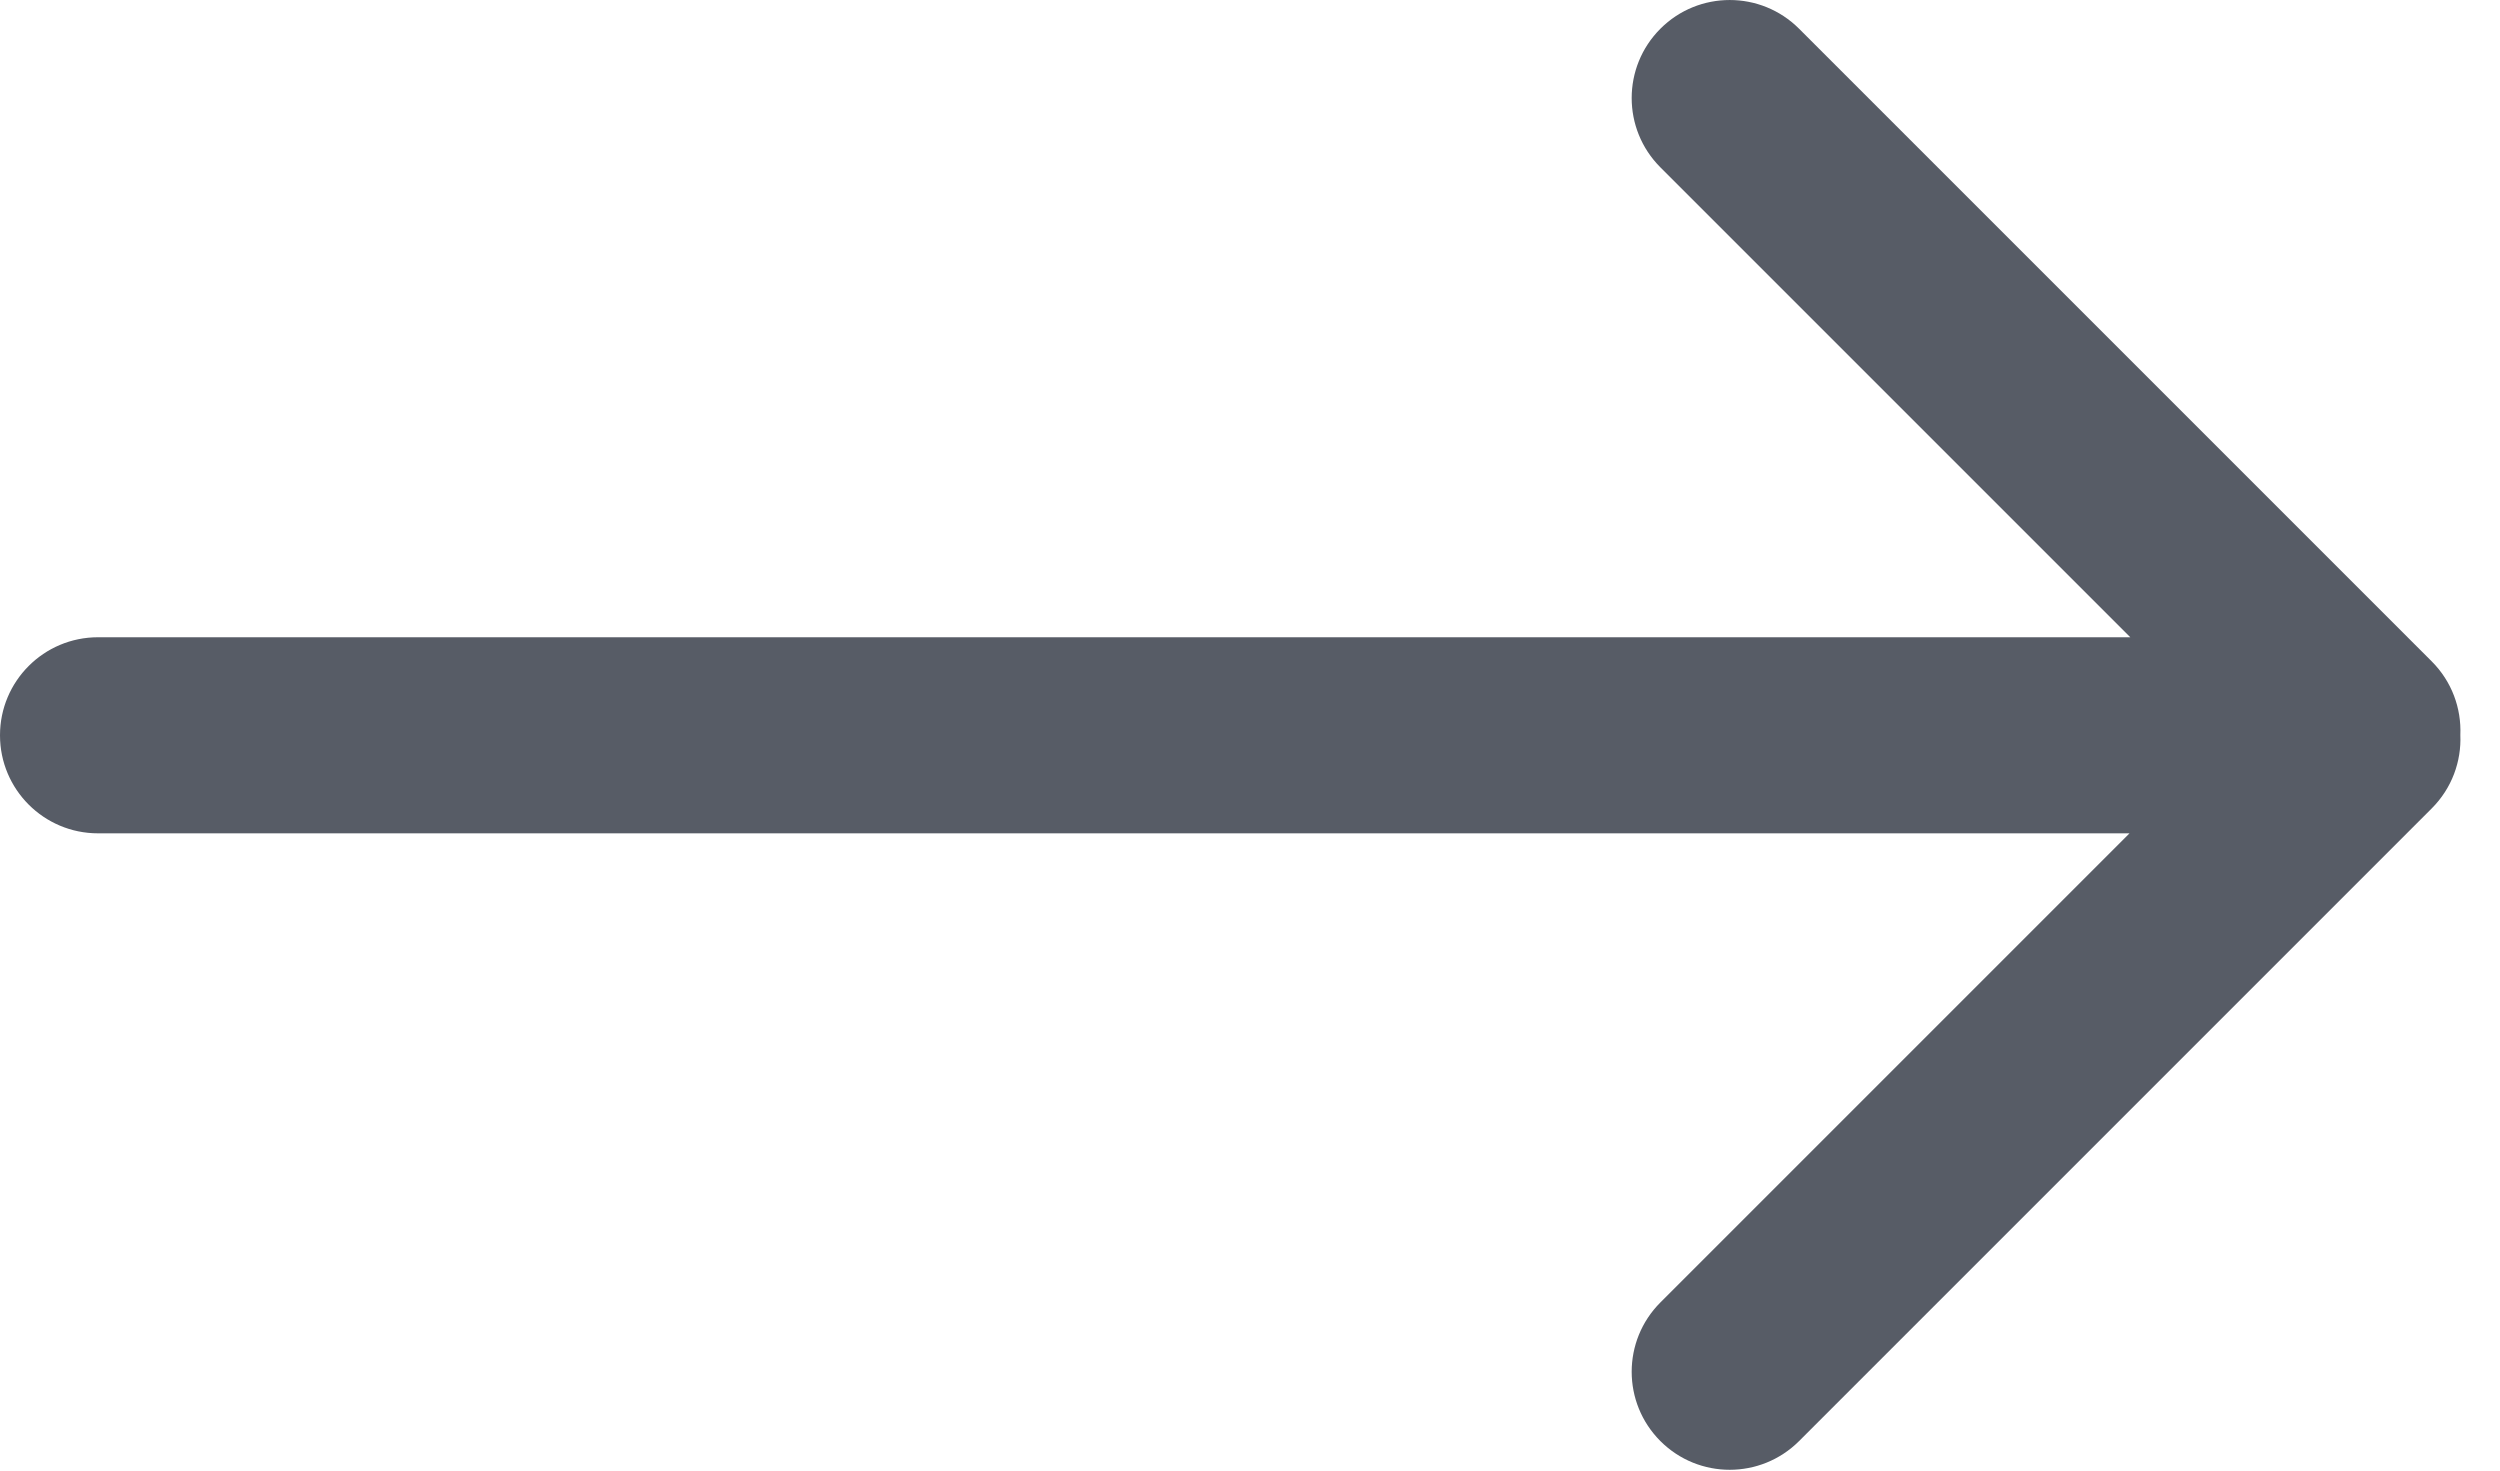 <svg width="51" height="30" viewBox="0 0 51 30" fill="none" xmlns="http://www.w3.org/2000/svg">
<path fill-rule="evenodd" clip-rule="evenodd" d="M33.872 3.414C33.091 2.633 33.091 1.367 33.872 0.586C34.653 -0.195 35.92 -0.195 36.701 0.586L49.607 13.492C50.02 13.905 50.214 14.453 50.191 14.993C50.214 15.533 50.019 16.08 49.607 16.492L36.701 29.398C35.919 30.179 34.653 30.179 33.872 29.398C33.091 28.617 33.091 27.351 33.872 26.57L43.442 17L2 17C0.895 17 0 16.105 0 15C0 13.895 0.895 13 2 13L43.458 13L33.872 3.414Z" fill="#575C66"/>
</svg>
